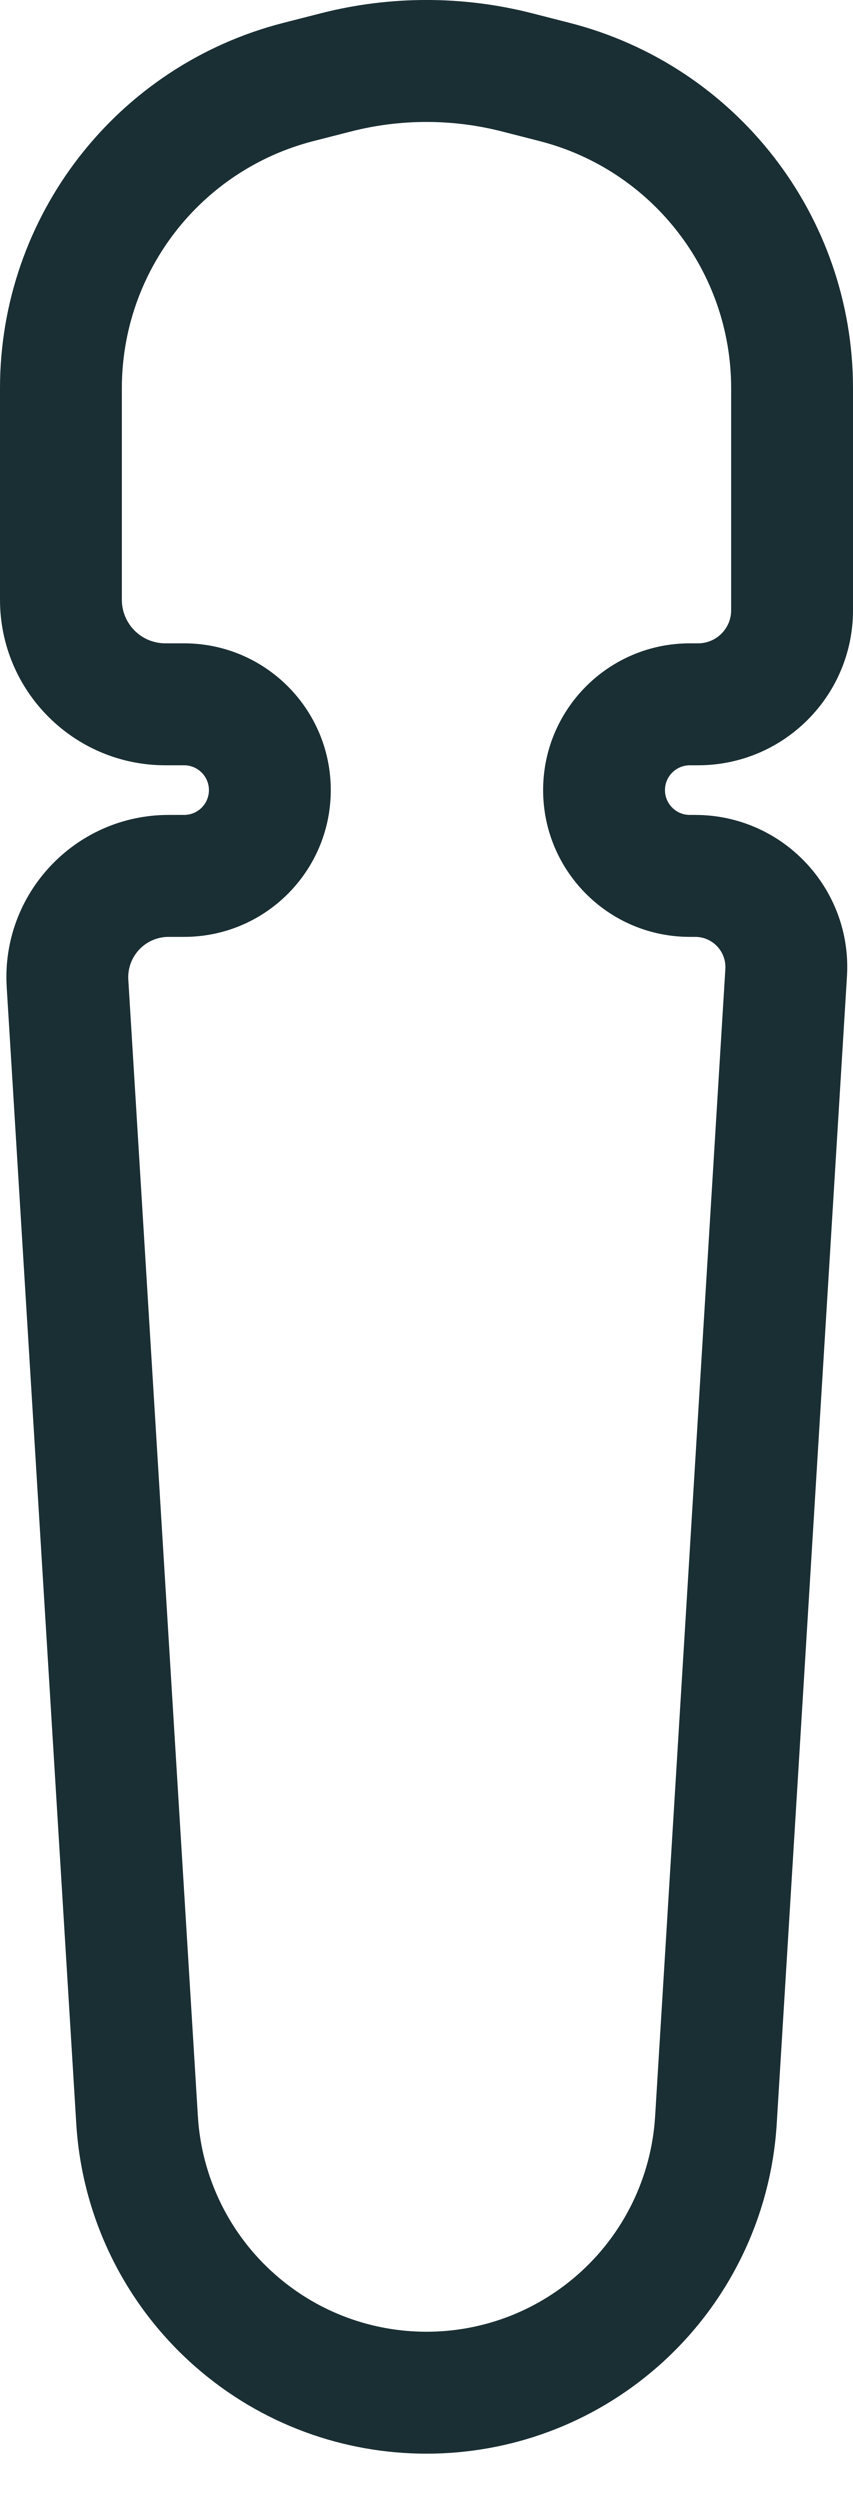 <svg width="14" height="41" viewBox="0 0 14 41" fill="none" xmlns="http://www.w3.org/2000/svg">
<path fill-rule="evenodd" clip-rule="evenodd" d="M8.239 2.156C7.426 1.948 6.574 1.948 5.761 2.156L5.147 2.313C3.295 2.787 2 4.455 2 6.366V9.836C2 10.231 2.32 10.55 2.714 10.55H3.022C4.351 10.55 5.429 11.628 5.429 12.957C5.429 14.287 4.351 15.364 3.022 15.364H2.767C2.385 15.364 2.083 15.686 2.106 16.067L3.248 34.709C3.31 35.71 3.768 36.645 4.523 37.306C5.94 38.549 8.06 38.549 9.477 37.306C10.232 36.645 10.69 35.71 10.752 34.709L11.905 15.89C11.922 15.605 11.696 15.364 11.41 15.364H11.321C9.992 15.364 8.914 14.287 8.914 12.957C8.914 11.628 9.992 10.55 11.321 10.55H11.457C11.757 10.55 12 10.307 12 10.008V6.366C12 4.455 10.705 2.787 8.853 2.313L8.239 2.156ZM5.265 0.218C6.403 -0.073 7.597 -0.073 8.735 0.218L9.349 0.375C12.085 1.075 14 3.541 14 6.366V10.008C14 11.412 12.861 12.55 11.457 12.55H11.321C11.097 12.55 10.914 12.733 10.914 12.957C10.914 13.182 11.097 13.364 11.321 13.364H11.41C12.848 13.364 13.989 14.577 13.901 16.012L12.748 34.831C12.654 36.365 11.951 37.797 10.796 38.81C8.623 40.714 5.377 40.714 3.204 38.81C2.049 37.797 1.346 36.365 1.252 34.831L0.11 16.189C0.016 14.658 1.233 13.364 2.767 13.364H3.022C3.246 13.364 3.429 13.182 3.429 12.957C3.429 12.733 3.246 12.55 3.022 12.55H2.714C1.215 12.55 0 11.335 0 9.836V6.366C0 3.541 1.915 1.075 4.651 0.375L5.265 0.218Z" fill="#1A2F34"/>
</svg>
